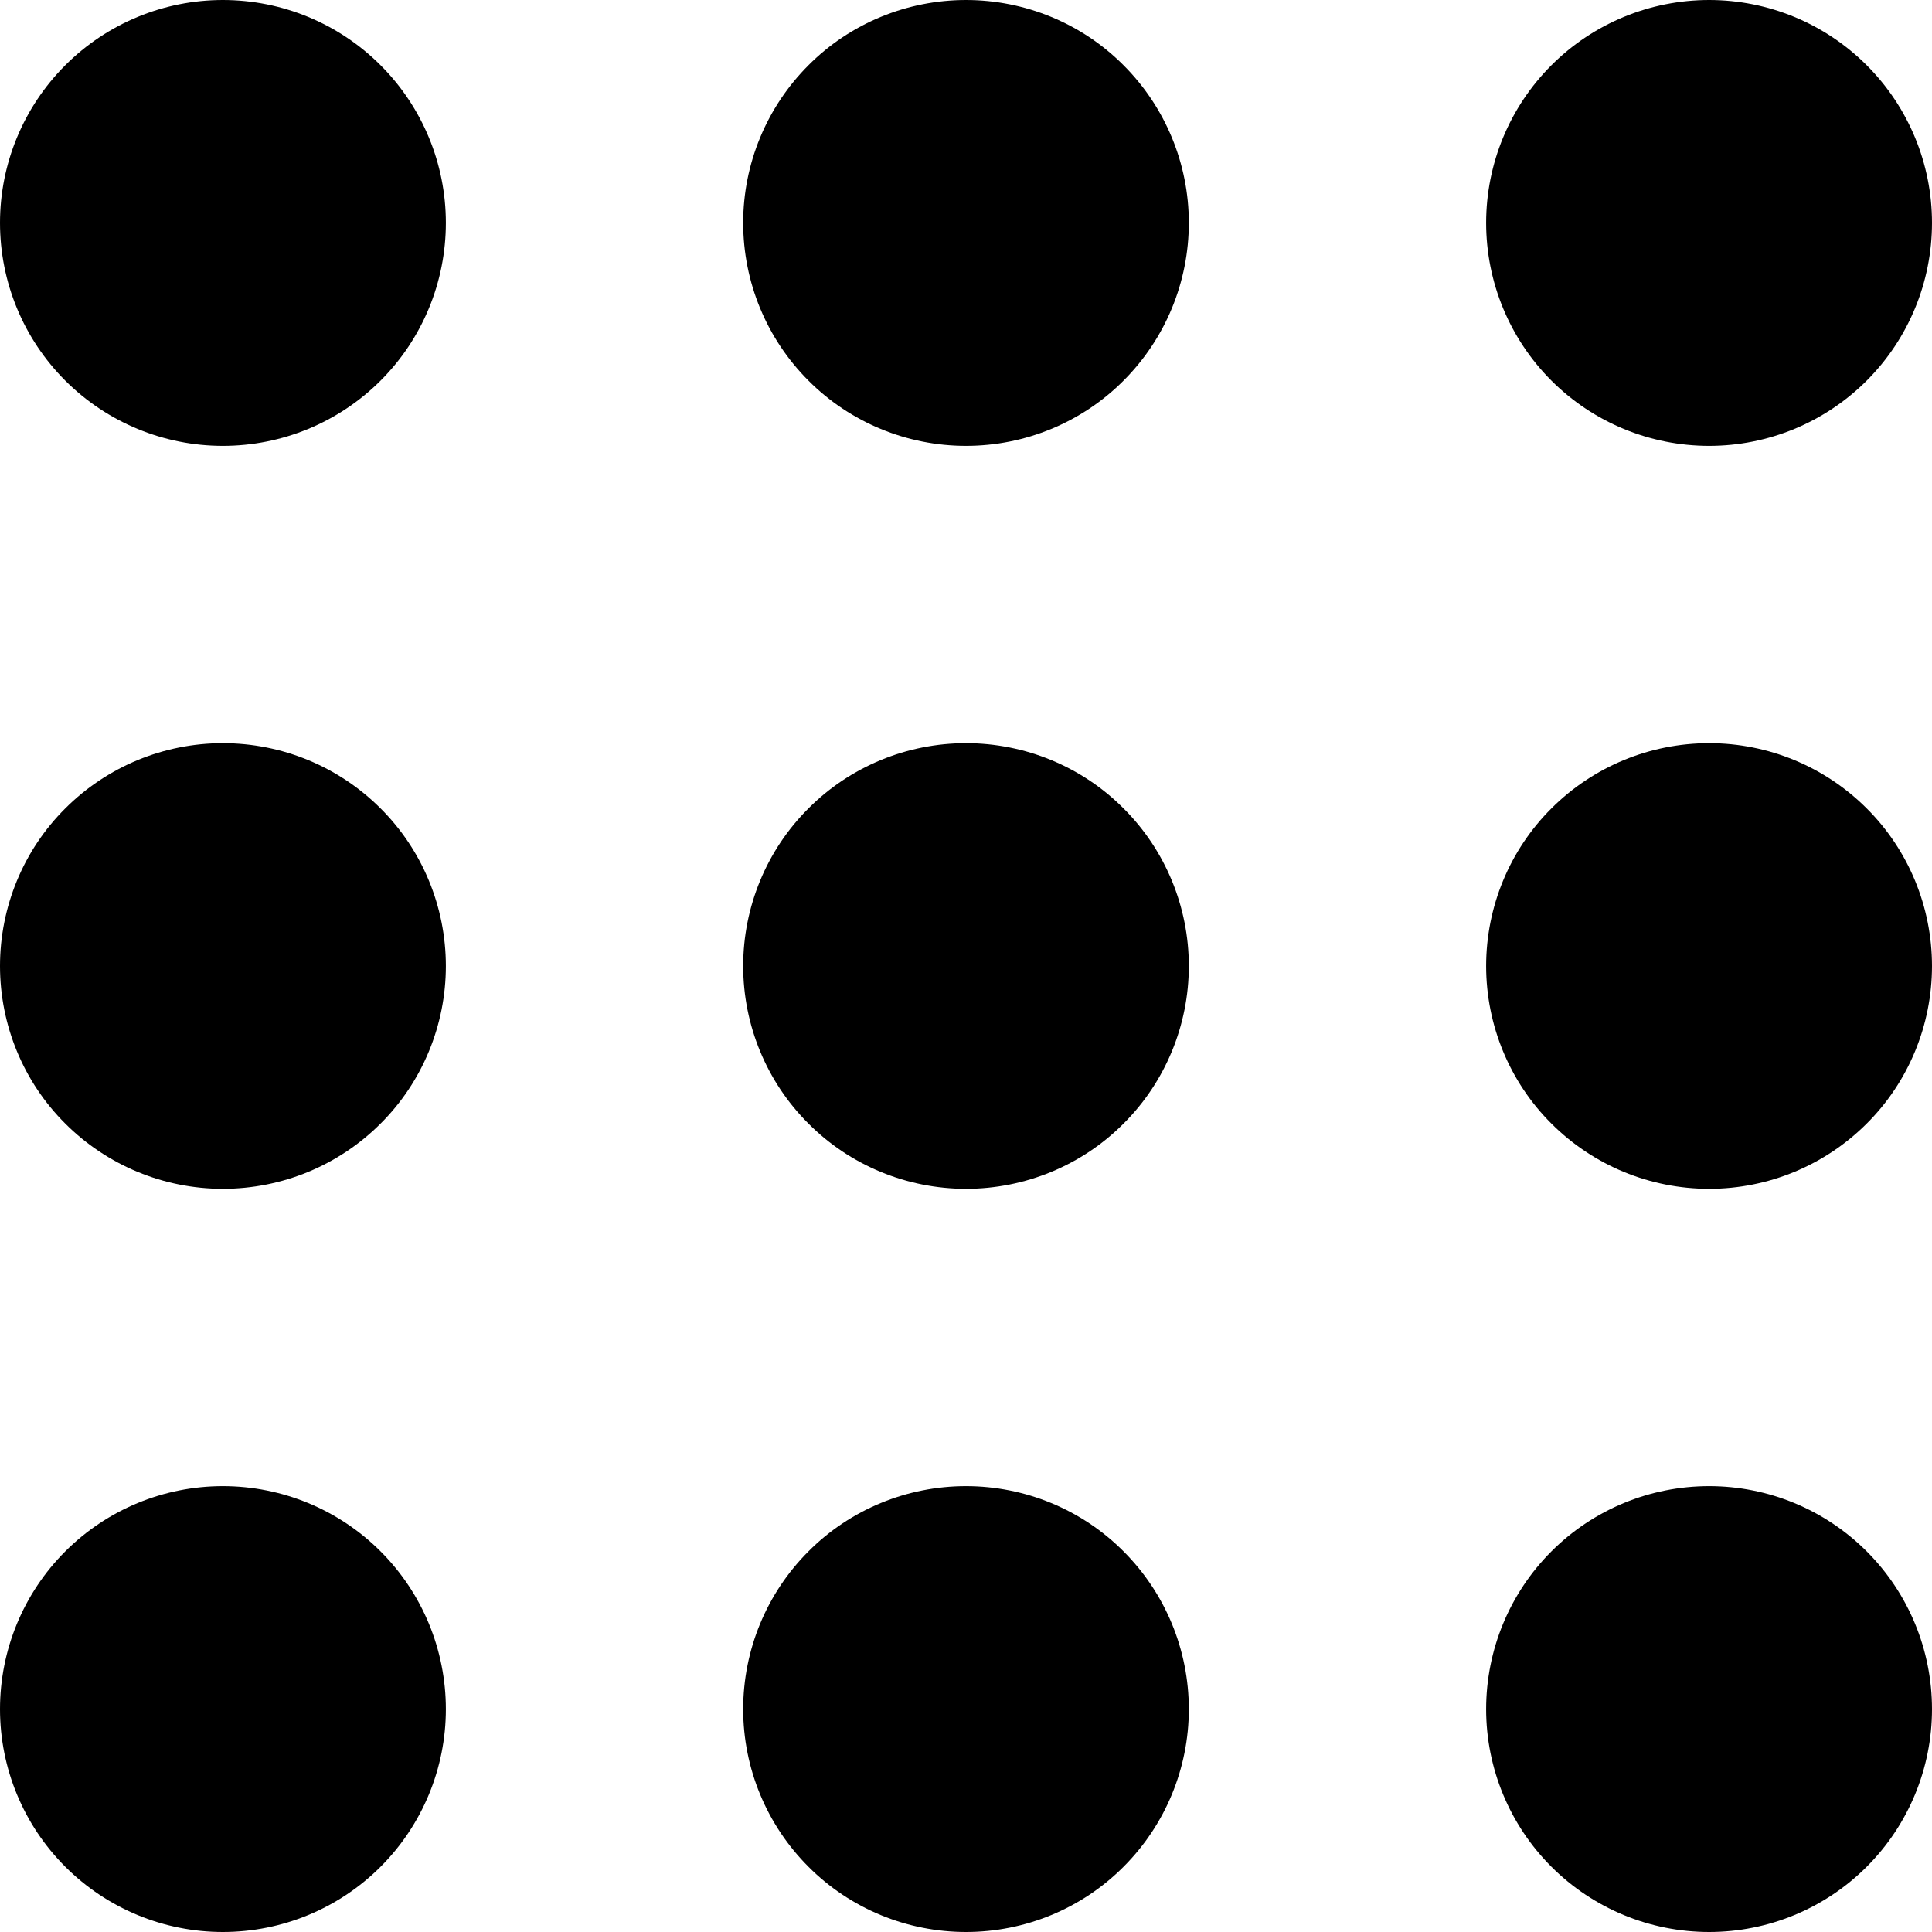 <svg width="9" height="9" viewBox="0 0 9 9" fill="none" xmlns="http://www.w3.org/2000/svg">
<path fill-rule="evenodd" clip-rule="evenodd" d="M5.538 1.038C5.538 1.314 5.429 1.578 5.234 1.773C5.04 1.968 4.775 2.077 4.5 2.077C4.225 2.077 3.96 1.968 3.766 1.773C3.571 1.578 3.462 1.314 3.462 1.038C3.462 0.763 3.571 0.499 3.766 0.304C3.96 0.109 4.225 0 4.5 0C4.775 0 5.04 0.109 5.234 0.304C5.429 0.499 5.538 0.763 5.538 1.038ZM1.038 5.538C1.314 5.538 1.578 5.429 1.773 5.234C1.968 5.04 2.077 4.775 2.077 4.5C2.077 4.225 1.968 3.96 1.773 3.766C1.578 3.571 1.314 3.462 1.038 3.462C0.763 3.462 0.499 3.571 0.304 3.766C0.109 3.96 0 4.225 0 4.5C0 4.775 0.109 5.04 0.304 5.234C0.499 5.429 0.763 5.538 1.038 5.538ZM5.538 4.5C5.538 4.775 5.429 5.04 5.234 5.234C5.04 5.429 4.775 5.538 4.5 5.538C4.225 5.538 3.96 5.429 3.766 5.234C3.571 5.04 3.462 4.775 3.462 4.5C3.462 4.225 3.571 3.96 3.766 3.766C3.96 3.571 4.225 3.462 4.5 3.462C4.775 3.462 5.04 3.571 5.234 3.766C5.429 3.96 5.538 4.225 5.538 4.5ZM9 4.5C9 4.775 8.891 5.04 8.696 5.234C8.501 5.429 8.237 5.538 7.962 5.538C7.686 5.538 7.422 5.429 7.227 5.234C7.032 5.04 6.923 4.775 6.923 4.5C6.923 4.225 7.032 3.96 7.227 3.766C7.422 3.571 7.686 3.462 7.962 3.462C8.237 3.462 8.501 3.571 8.696 3.766C8.891 3.96 9 4.225 9 4.5ZM7.962 2.077C8.237 2.077 8.501 1.968 8.696 1.773C8.891 1.578 9 1.314 9 1.038C9 0.763 8.891 0.499 8.696 0.304C8.501 0.109 8.237 0 7.962 0C7.686 0 7.422 0.109 7.227 0.304C7.032 0.499 6.923 0.763 6.923 1.038C6.923 1.314 7.032 1.578 7.227 1.773C7.422 1.968 7.686 2.077 7.962 2.077ZM2.077 1.038C2.077 1.314 1.968 1.578 1.773 1.773C1.578 1.968 1.314 2.077 1.038 2.077C0.763 2.077 0.499 1.968 0.304 1.773C0.109 1.578 0 1.314 0 1.038C0 0.763 0.109 0.499 0.304 0.304C0.499 0.109 0.763 0 1.038 0C1.314 0 1.578 0.109 1.773 0.304C1.968 0.499 2.077 0.763 2.077 1.038ZM4.5 9C4.775 9 5.04 8.891 5.234 8.696C5.429 8.501 5.538 8.237 5.538 7.962C5.538 7.686 5.429 7.422 5.234 7.227C5.04 7.032 4.775 6.923 4.5 6.923C4.225 6.923 3.96 7.032 3.766 7.227C3.571 7.422 3.462 7.686 3.462 7.962C3.462 8.237 3.571 8.501 3.766 8.696C3.96 8.891 4.225 9 4.5 9ZM9 7.962C9 8.237 8.891 8.501 8.696 8.696C8.501 8.891 8.237 9 7.962 9C7.686 9 7.422 8.891 7.227 8.696C7.032 8.501 6.923 8.237 6.923 7.962C6.923 7.686 7.032 7.422 7.227 7.227C7.422 7.032 7.686 6.923 7.962 6.923C8.237 6.923 8.501 7.032 8.696 7.227C8.891 7.422 9 7.686 9 7.962ZM1.038 9C1.314 9 1.578 8.891 1.773 8.696C1.968 8.501 2.077 8.237 2.077 7.962C2.077 7.686 1.968 7.422 1.773 7.227C1.578 7.032 1.314 6.923 1.038 6.923C0.763 6.923 0.499 7.032 0.304 7.227C0.109 7.422 0 7.686 0 7.962C0 8.237 0.109 8.501 0.304 8.696C0.499 8.891 0.763 9 1.038 9Z" fill="black"/>
</svg>
